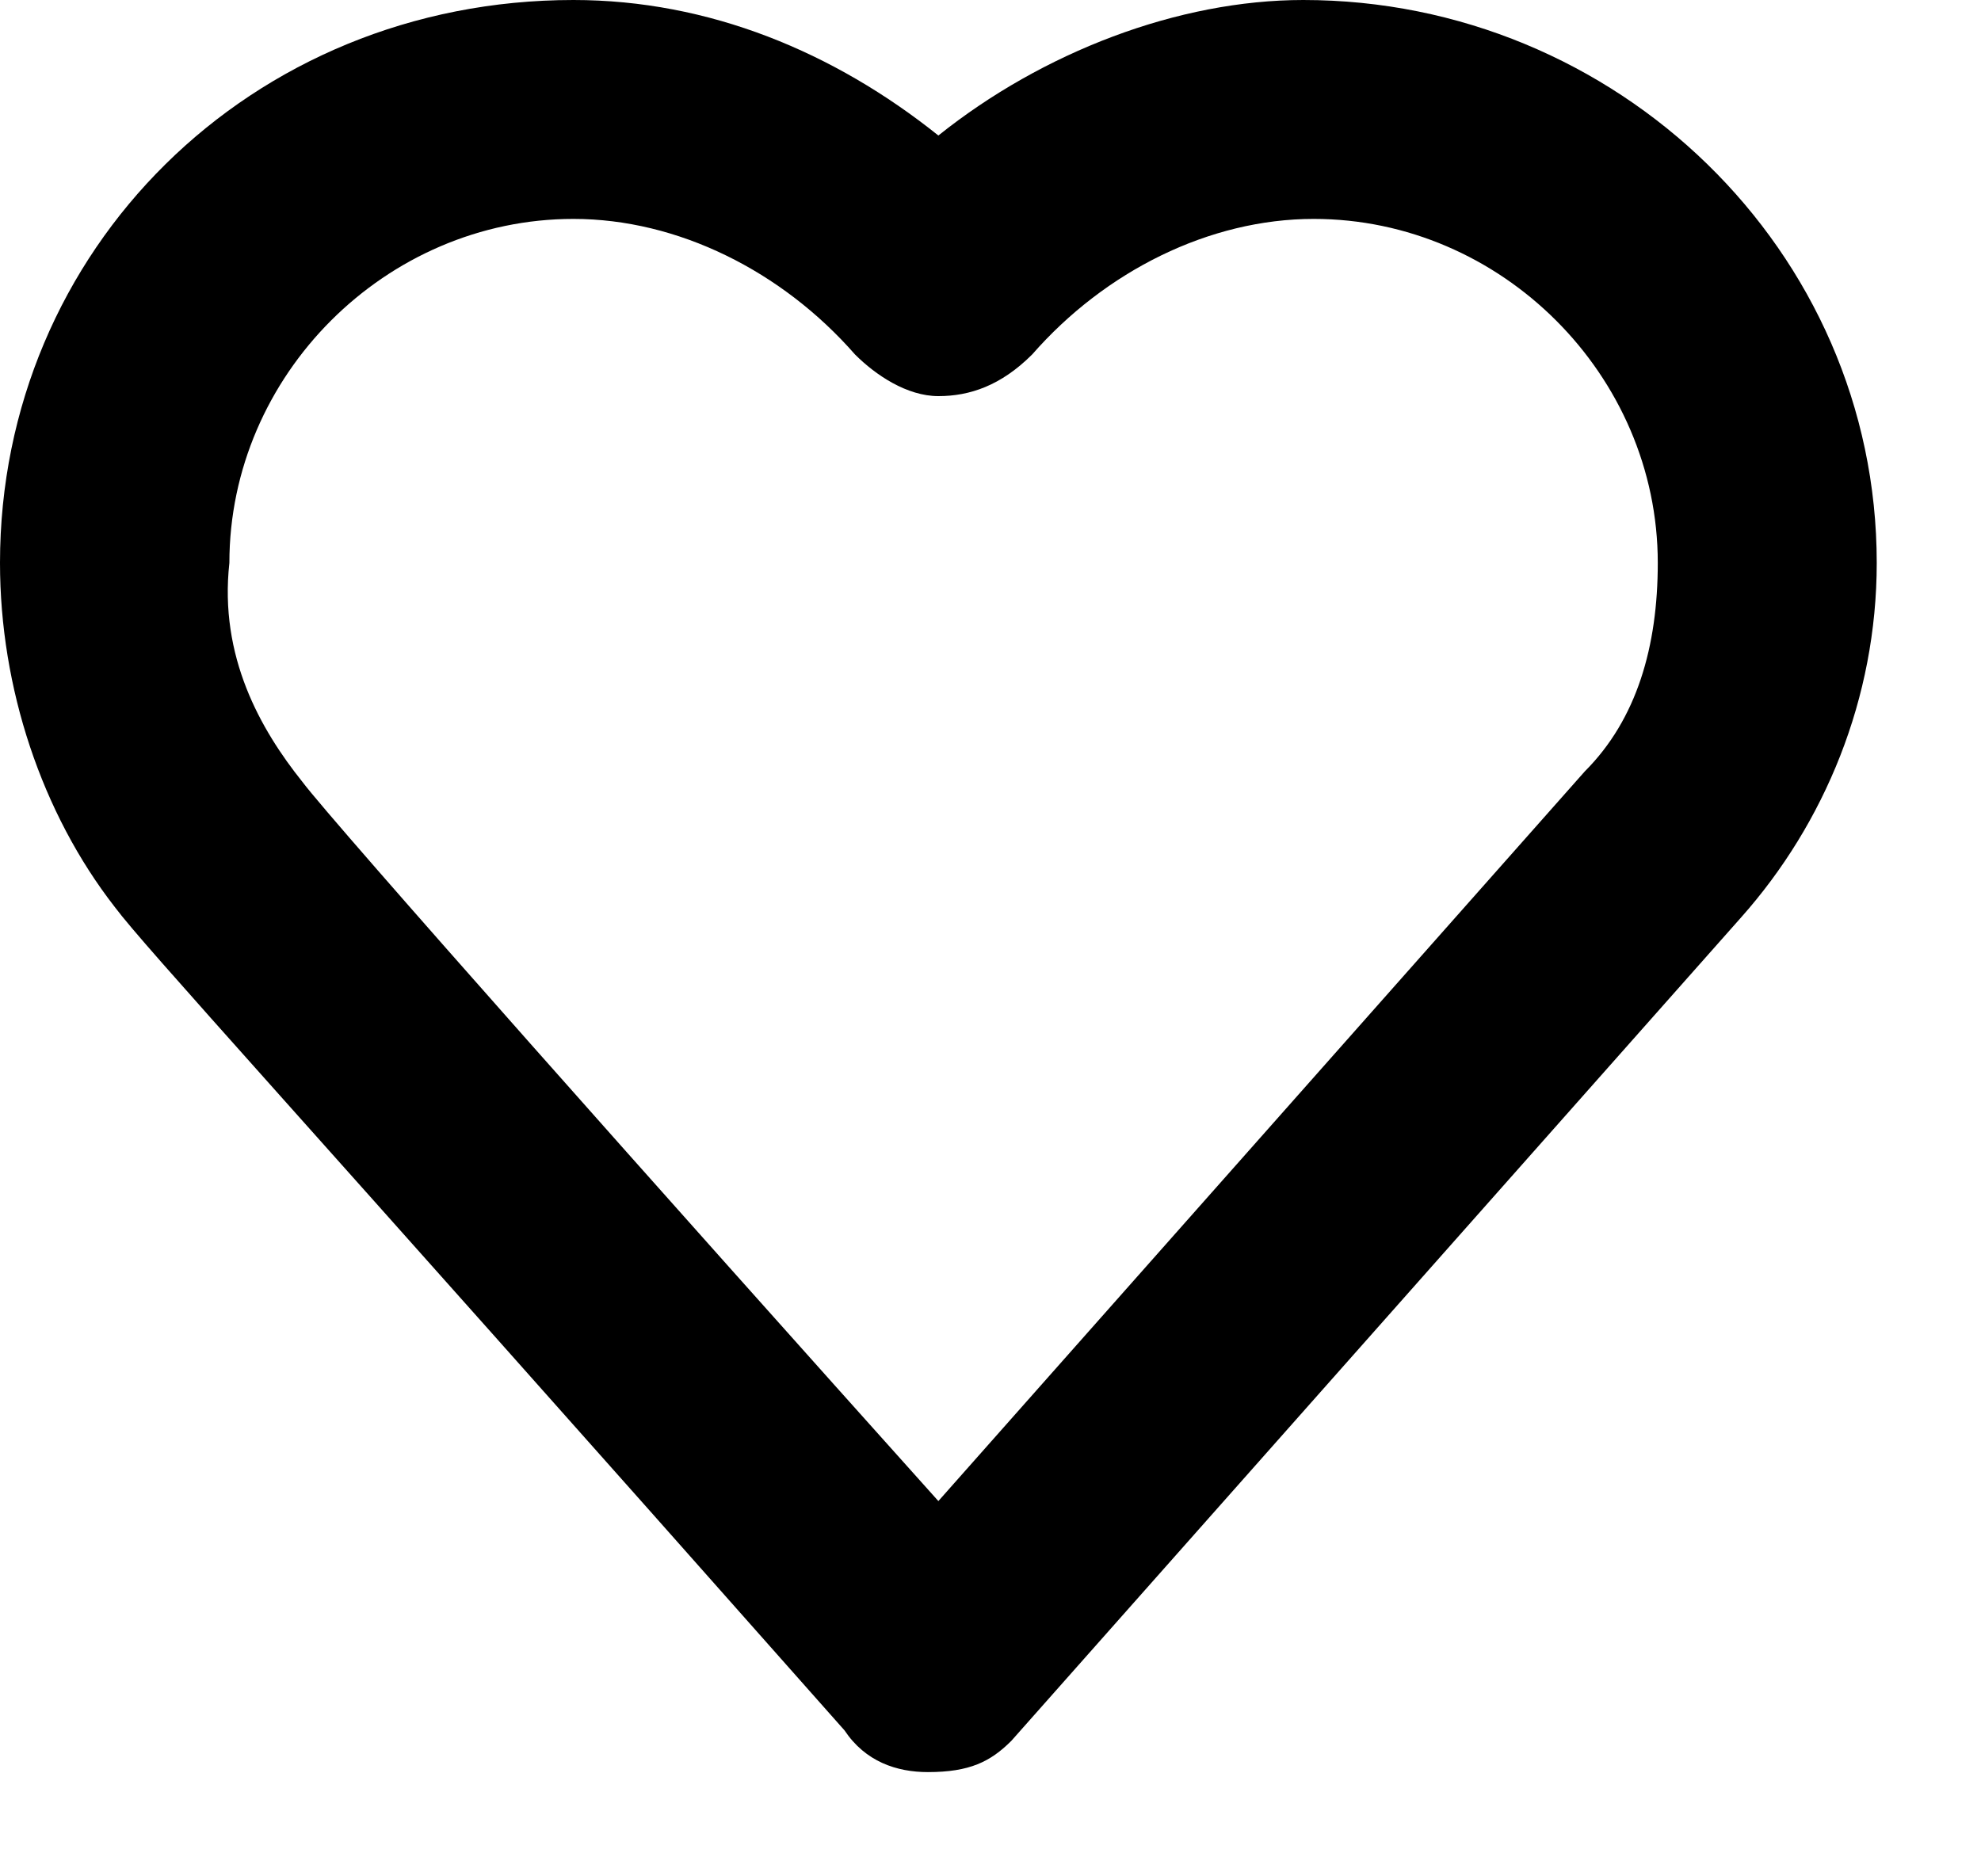 <svg xmlns="http://www.w3.org/2000/svg" width="19" height="18" fill="none"><path fill="#000" d="M8.9 17c-.3 0-.6-.1-.8-.4-5.4-6.1-6.7-7.5-7-7.9C.4 7.8 0 6.6 0 5.4 0 2.4 2.4 0 5.5 0 6.8 0 8 .5 9 1.3 10 .5 11.3 0 12.5 0c3 0 5.5 2.4 5.5 5.4 0 1.3-.5 2.5-1.3 3.4l-7 7.9c-.2.2-.4.3-.8.3Zm-6-9.5c.3.4 3.5 4 6.1 6.9l6.2-7c.5-.5.7-1.2.7-2 0-1.8-1.5-3.3-3.3-3.3-1 0-2 .5-2.7 1.3-.3.3-.6.4-.9.4-.3 0-.6-.2-.8-.4-.7-.8-1.7-1.3-2.7-1.3-1.8 0-3.3 1.5-3.3 3.3-.1.9.3 1.6.7 2.1-.1 0-.1 0 0 0Z"/></svg>
